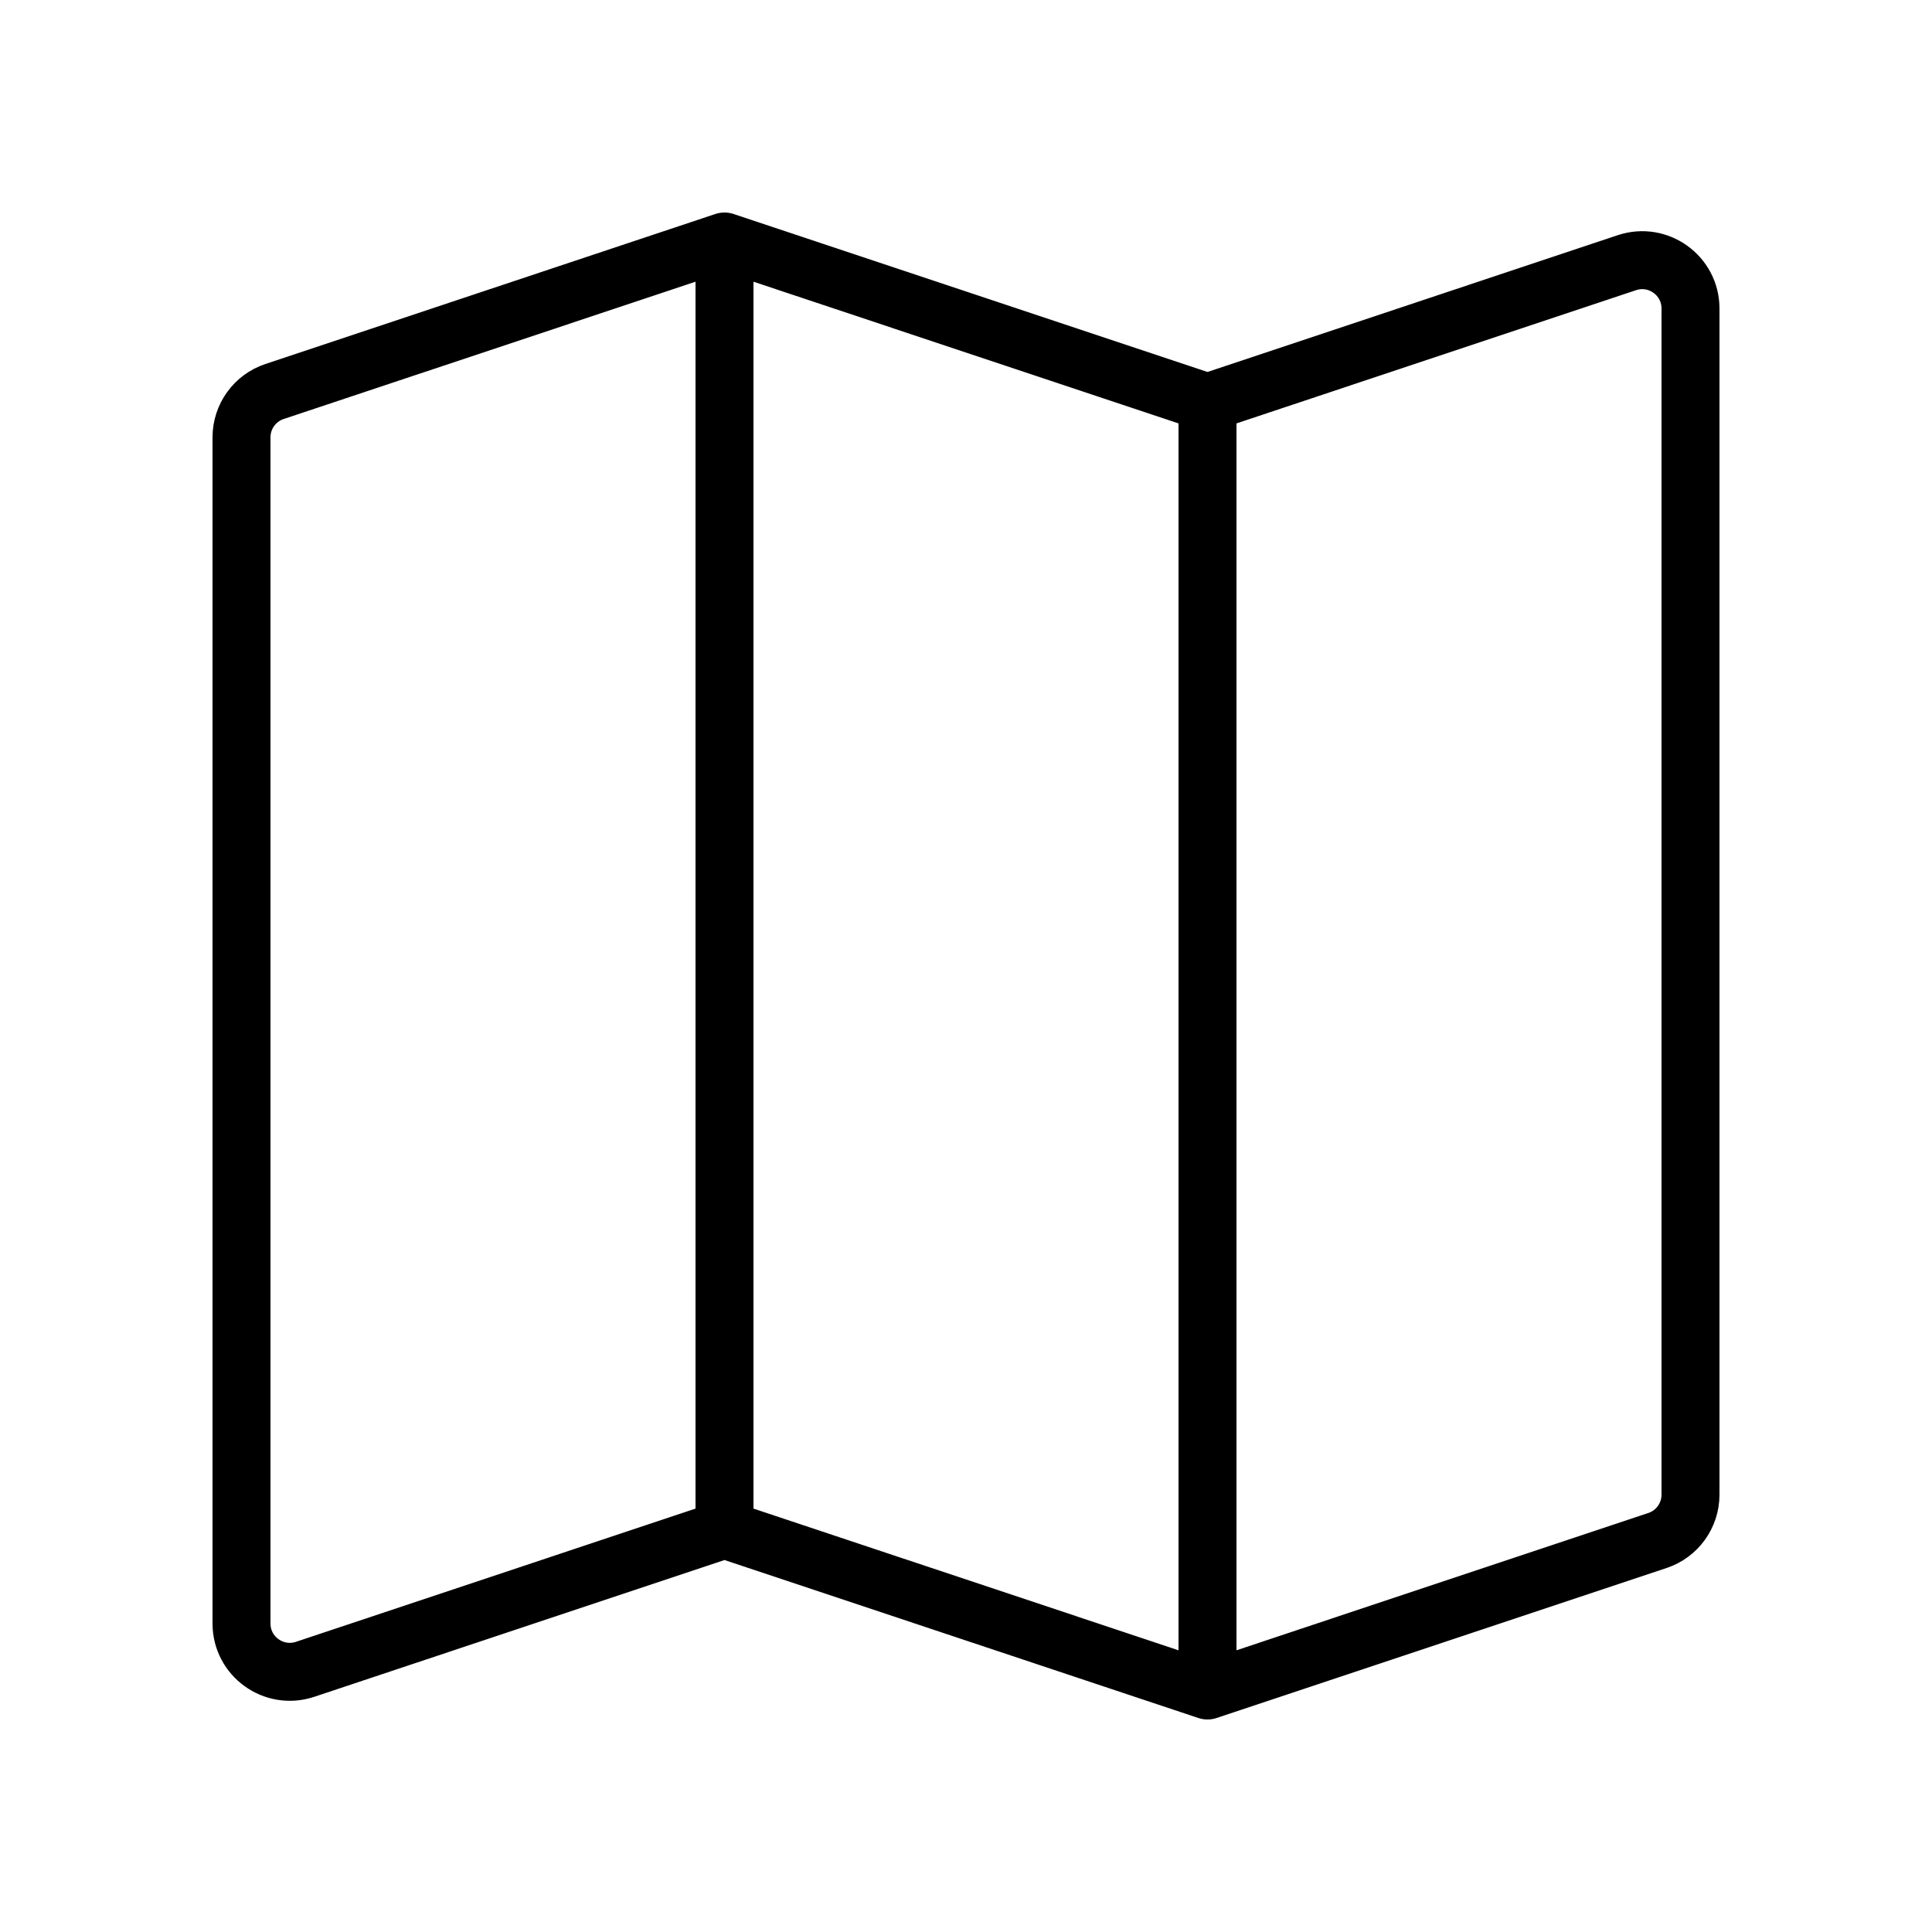 <svg width="50" height="50" viewBox="0 0 50 50" fill="none" xmlns="http://www.w3.org/2000/svg">
<g id="Icono/Mapa">
<path id="Vector" d="M18.75 39.583L7.895 43.202C7.086 43.471 6.25 42.869 6.25 42.016V11.318C6.25 10.78 6.594 10.302 7.105 10.132L18.75 6.25M18.75 39.583L31.25 43.75M18.75 39.583V6.25M18.75 6.25L31.25 10.417M31.25 43.75L42.895 39.868C43.406 39.698 43.75 39.22 43.75 38.682V7.984C43.75 7.131 42.914 6.529 42.105 6.798L31.25 10.417M31.25 43.75V10.417" stroke="black" stroke-width="1.5" stroke-linecap="round" stroke-linejoin="round"/>
</g>
</svg>
